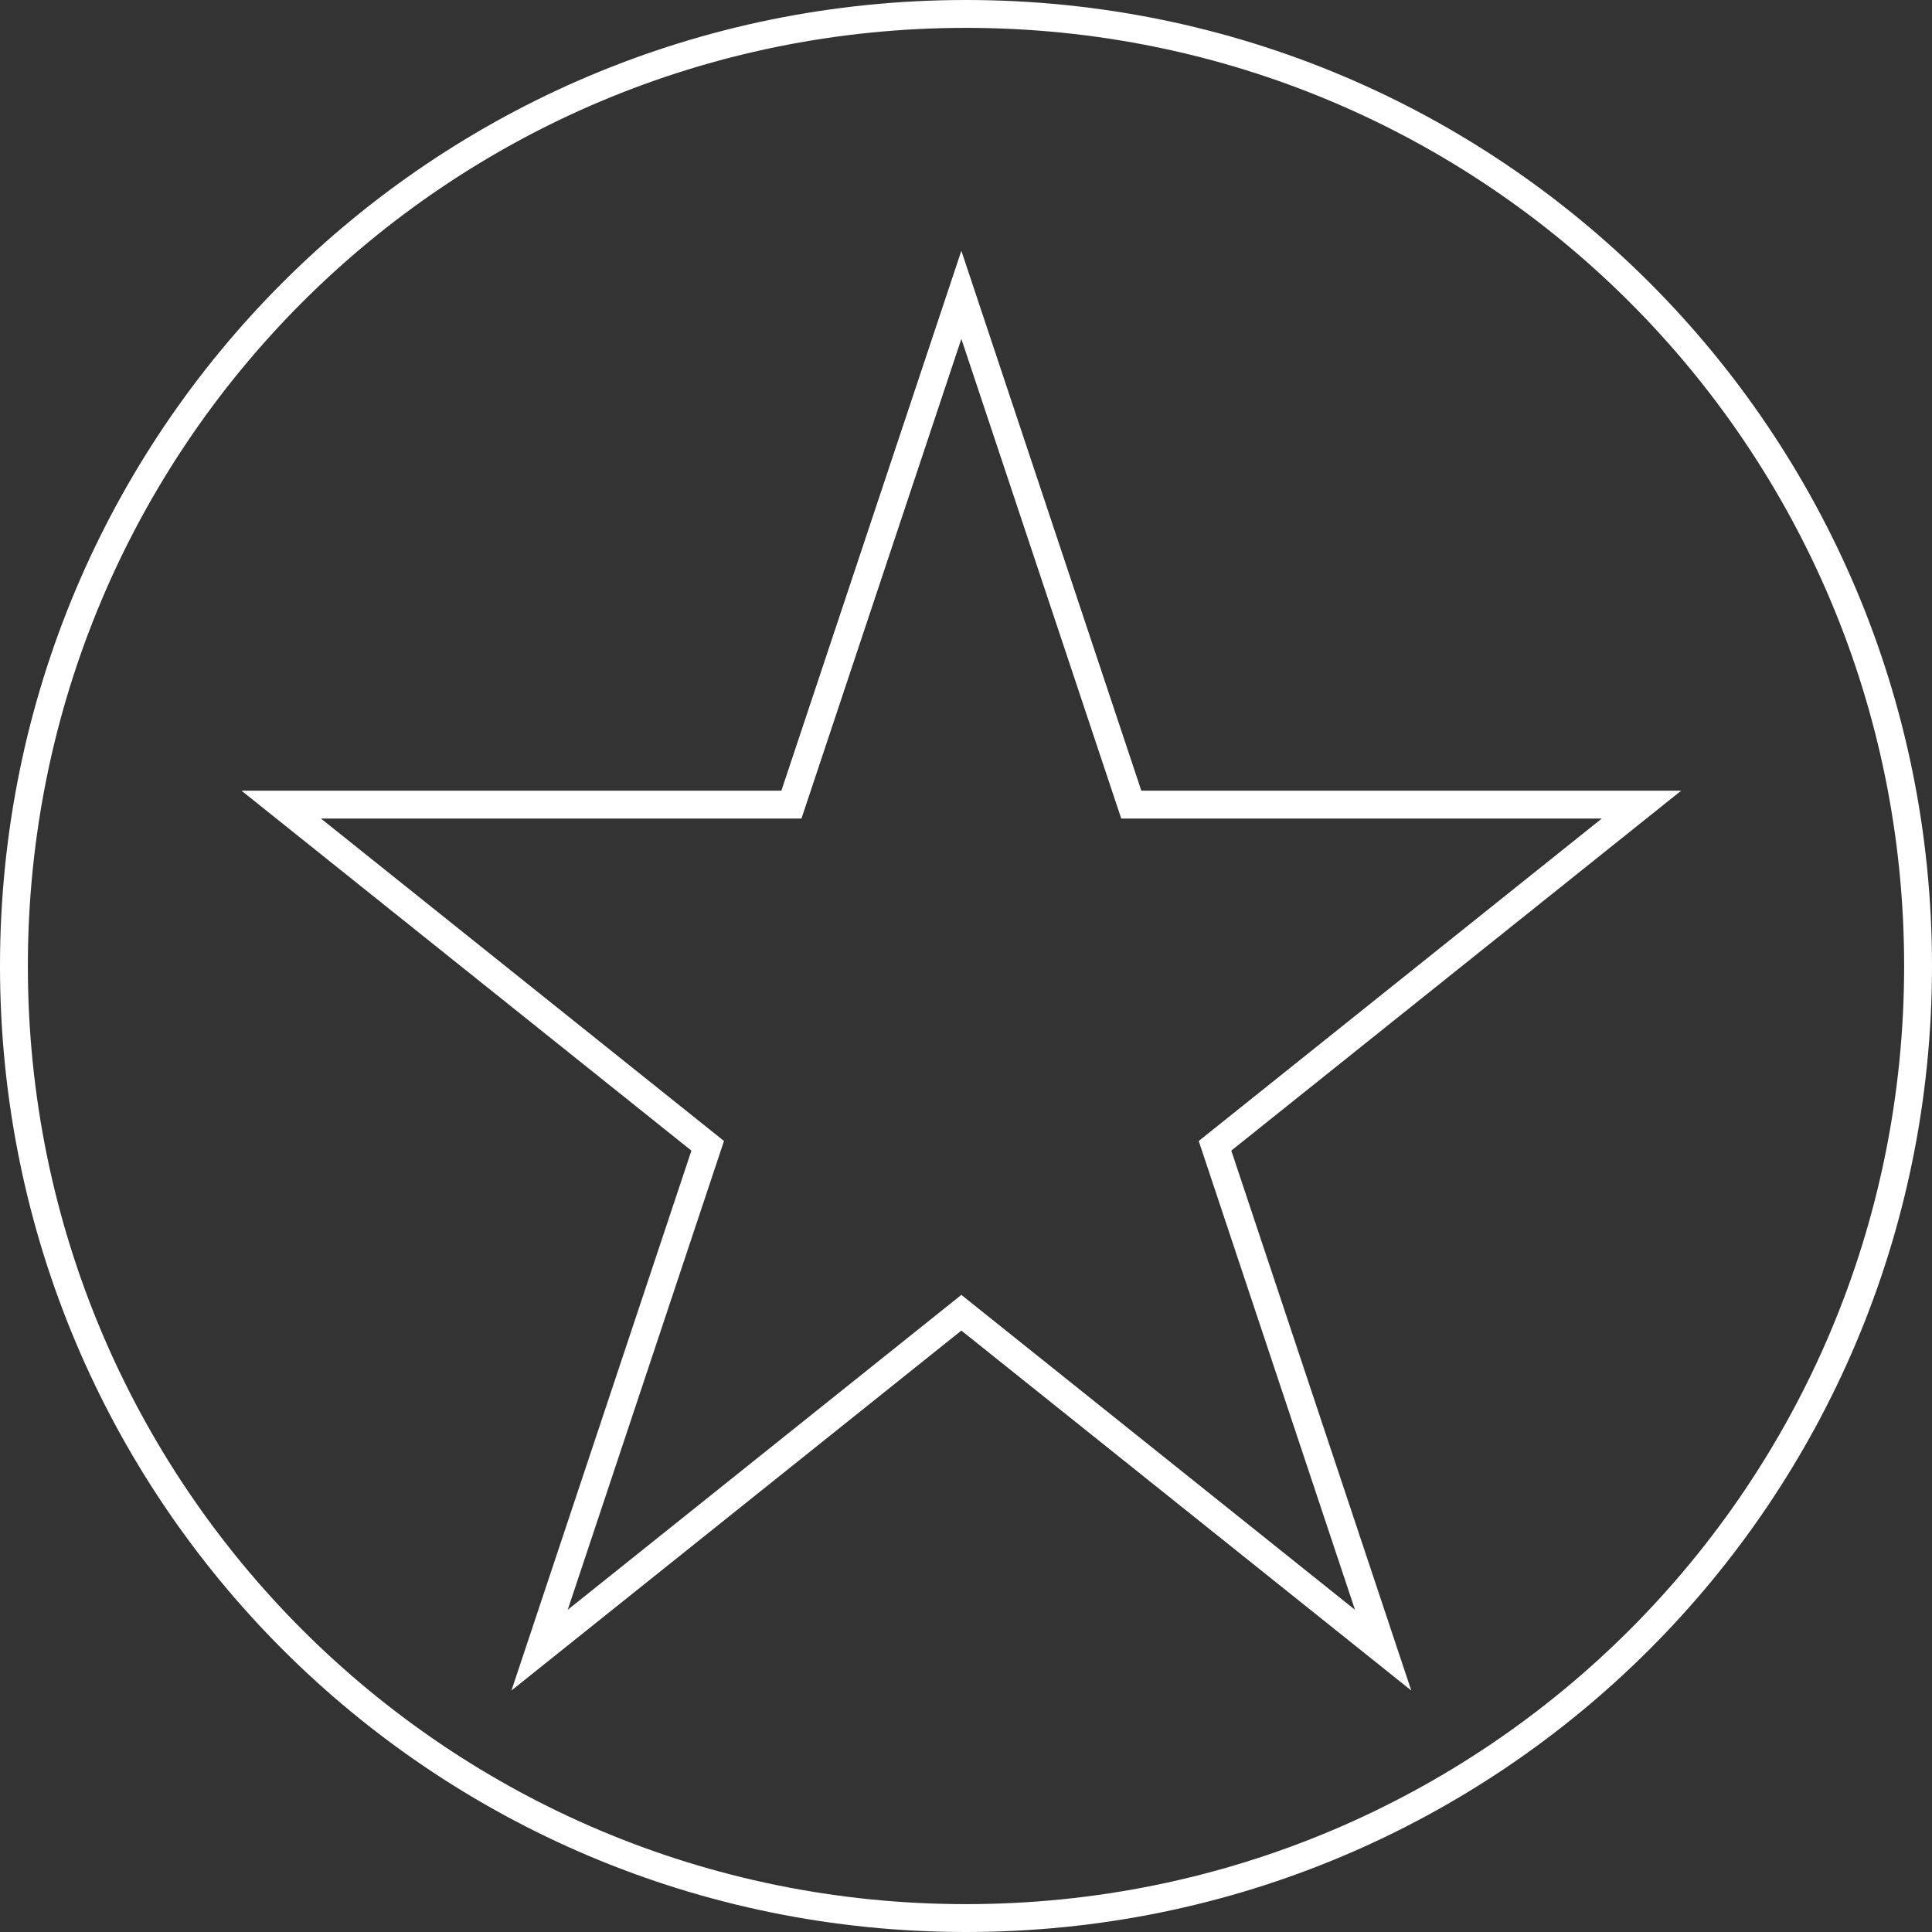 <svg width="208" height="208" viewBox="0 0 208 208" fill="none" xmlns="http://www.w3.org/2000/svg">
<rect x="0" y="0" width="208" height="208" fill="#333333" stroke="none"/>
<path d="M84.125 86.625H85.206L85.548 85.599L103.5 31.743L121.452 85.599L121.794 86.625H122.875H176.724L131.625 122.704L130.809 123.357L131.139 124.349L148.908 177.656L104.437 142.079L103.5 141.329L102.563 142.079L58.092 177.656L75.861 124.349L76.191 123.357L75.374 122.704L30.276 86.625H84.125Z" stroke="white" stroke-width="3"/>
<path d="M1.5 104C1.5 47.282 47.282 1.5 104 1.5C160.718 1.5 206.5 47.282 206.5 104C206.5 160.718 160.718 206.5 104 206.5C47.282 206.5 1.5 160.718 1.5 104Z" stroke="white" stroke-width="3"/>
</svg>
